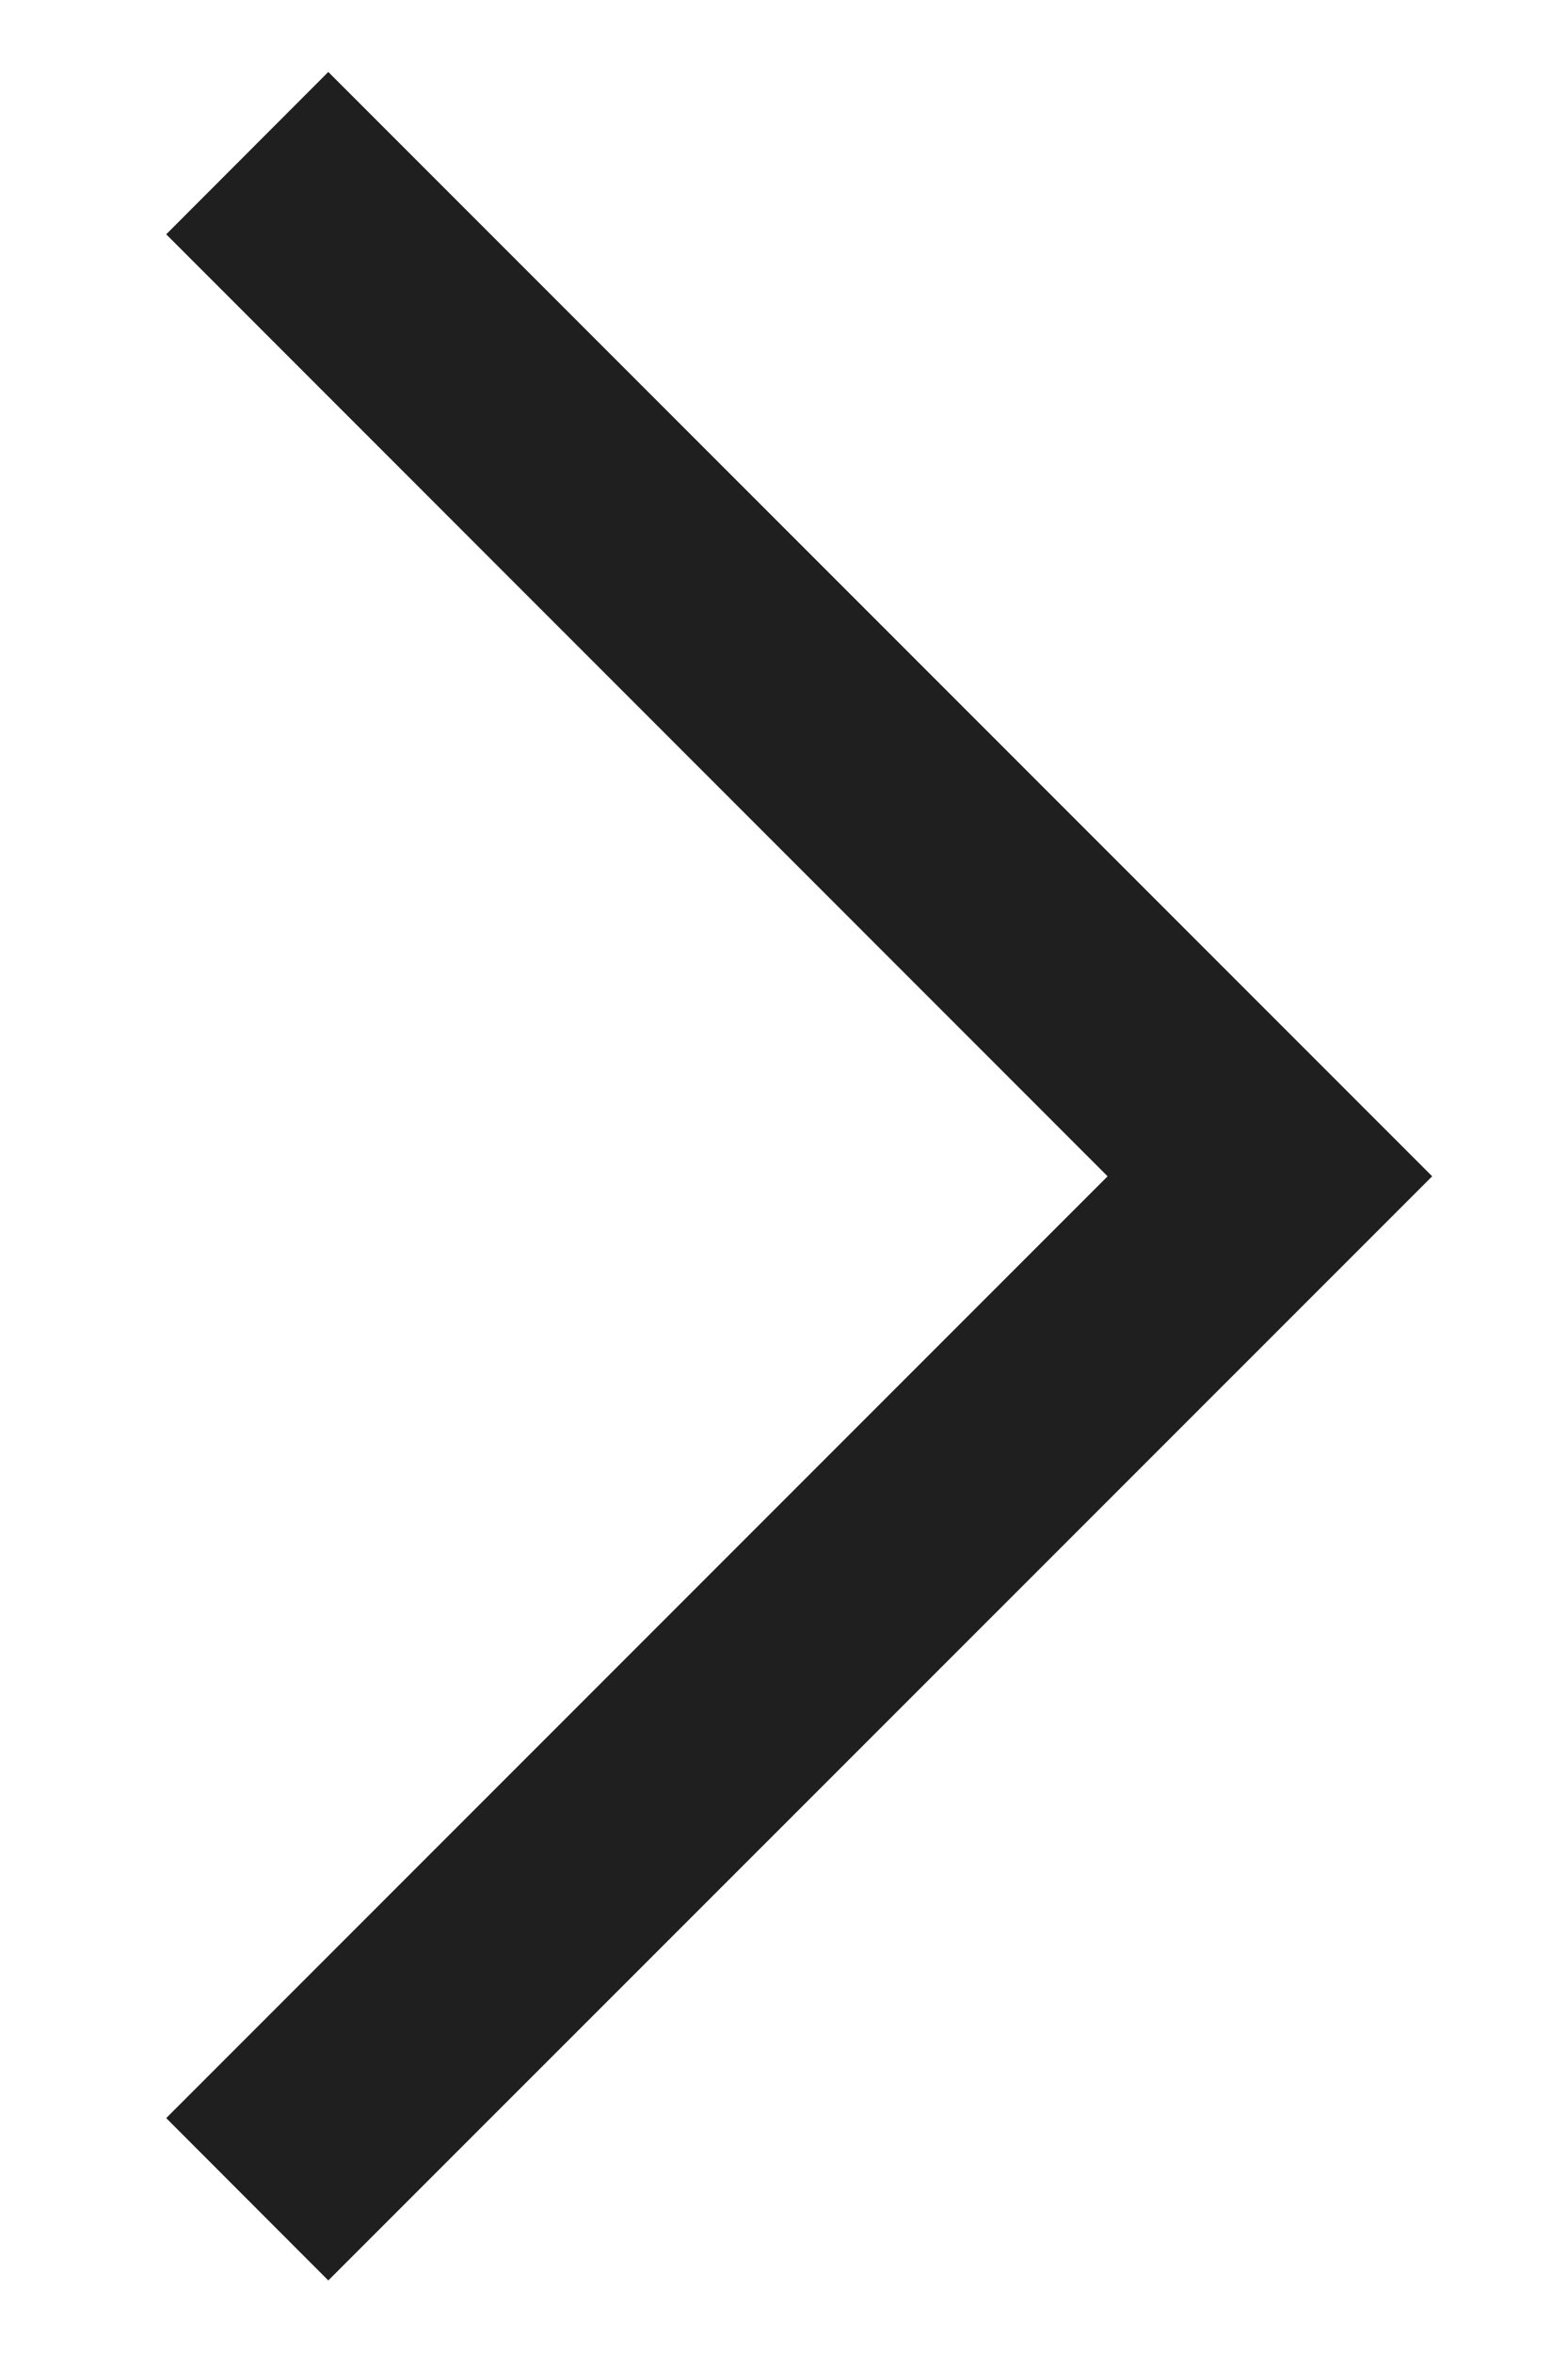 <svg width="8" height="12" viewBox="0 0 8 12" fill="none" xmlns="http://www.w3.org/2000/svg">
<path d="M1.675 11.63L0.848 10.802L5.651 5.999L0.848 1.195L1.675 0.367L7.307 5.999L1.675 11.63Z" fill="#1F1F1F"/>
</svg>
